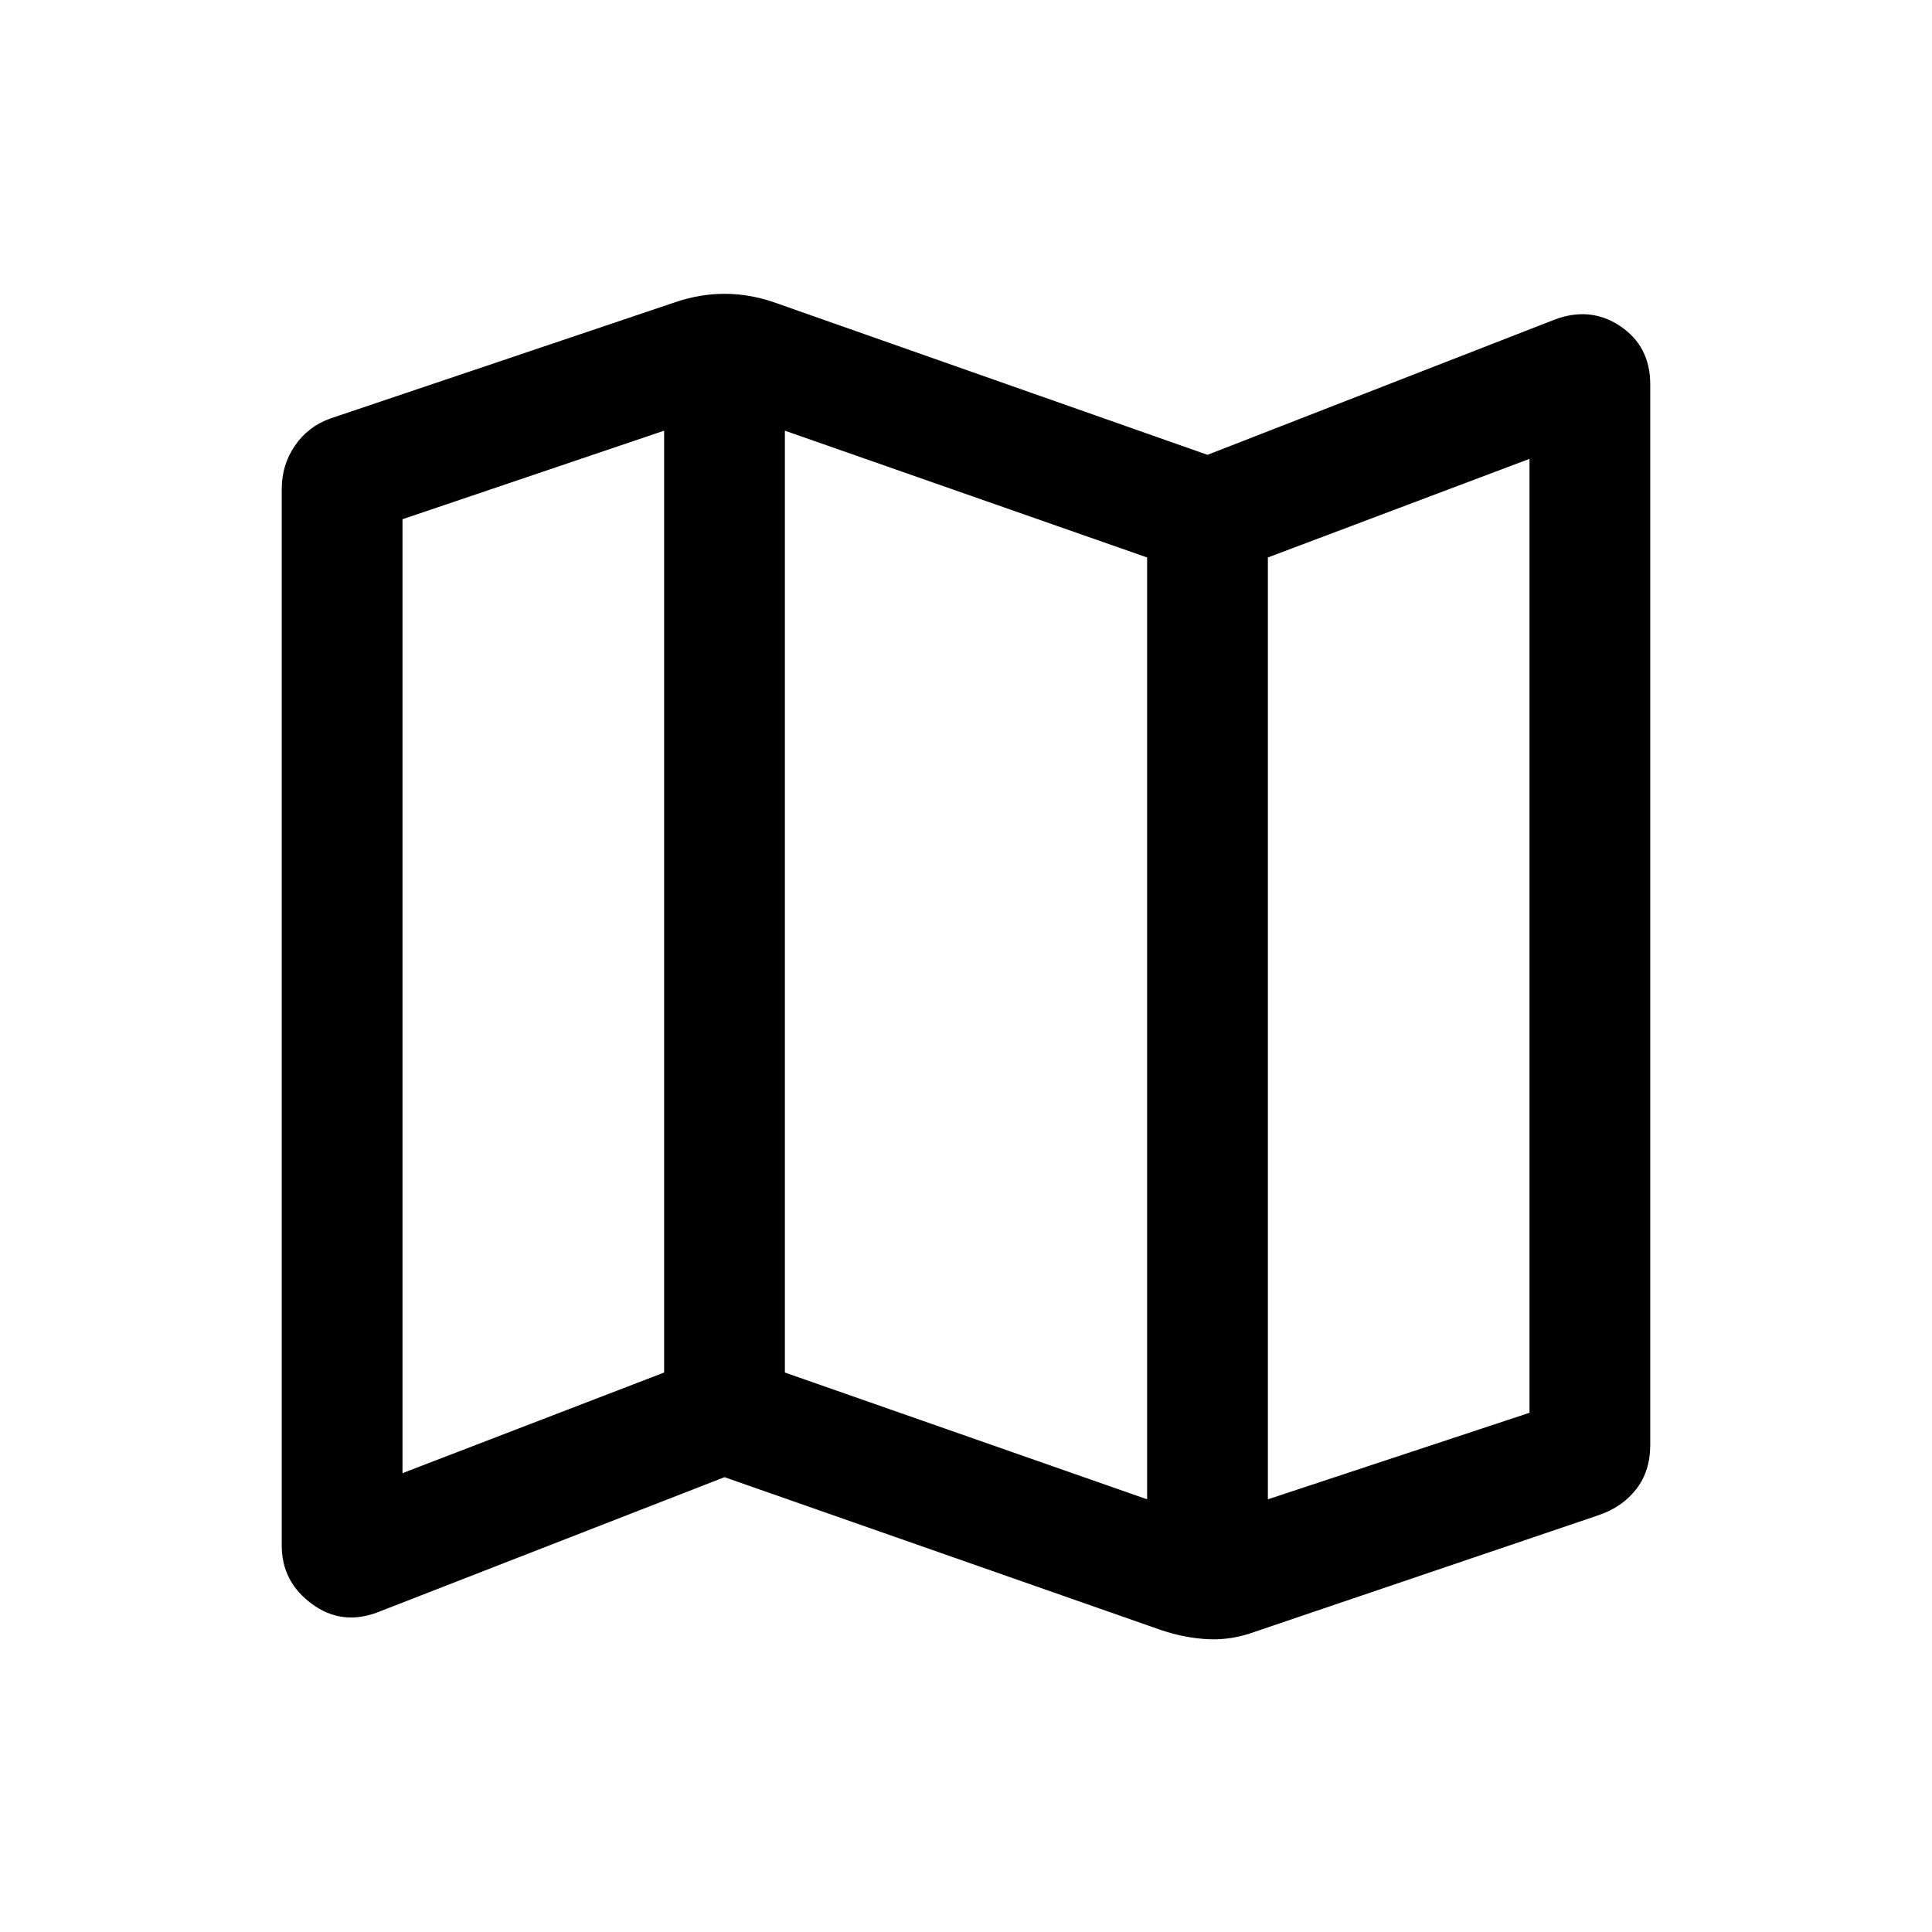 <svg xmlns="http://www.w3.org/2000/svg" height="24" width="24"><path d="M14.425 20.25 9 18.35 4.7 20.025Q4.25 20.2 3.875 19.925Q3.5 19.65 3.5 19.2V6.075Q3.5 5.775 3.663 5.537Q3.825 5.3 4.1 5.2L8.4 3.75Q8.7 3.65 9 3.65Q9.3 3.65 9.6 3.75L15 5.65L19.3 3.975Q19.75 3.8 20.125 4.05Q20.5 4.3 20.5 4.775V17.95Q20.5 18.275 20.325 18.5Q20.15 18.725 19.85 18.825L15.575 20.275Q15.3 20.375 15.013 20.363Q14.725 20.35 14.425 20.25ZM14.25 18.625V6.925L9.75 5.35V17.05ZM15.75 18.625 19 17.55V5.7L15.75 6.925ZM5 18.3 8.25 17.05V5.35L5 6.45ZM15.75 6.925V18.625ZM8.25 5.35V17.05Z"/></svg>